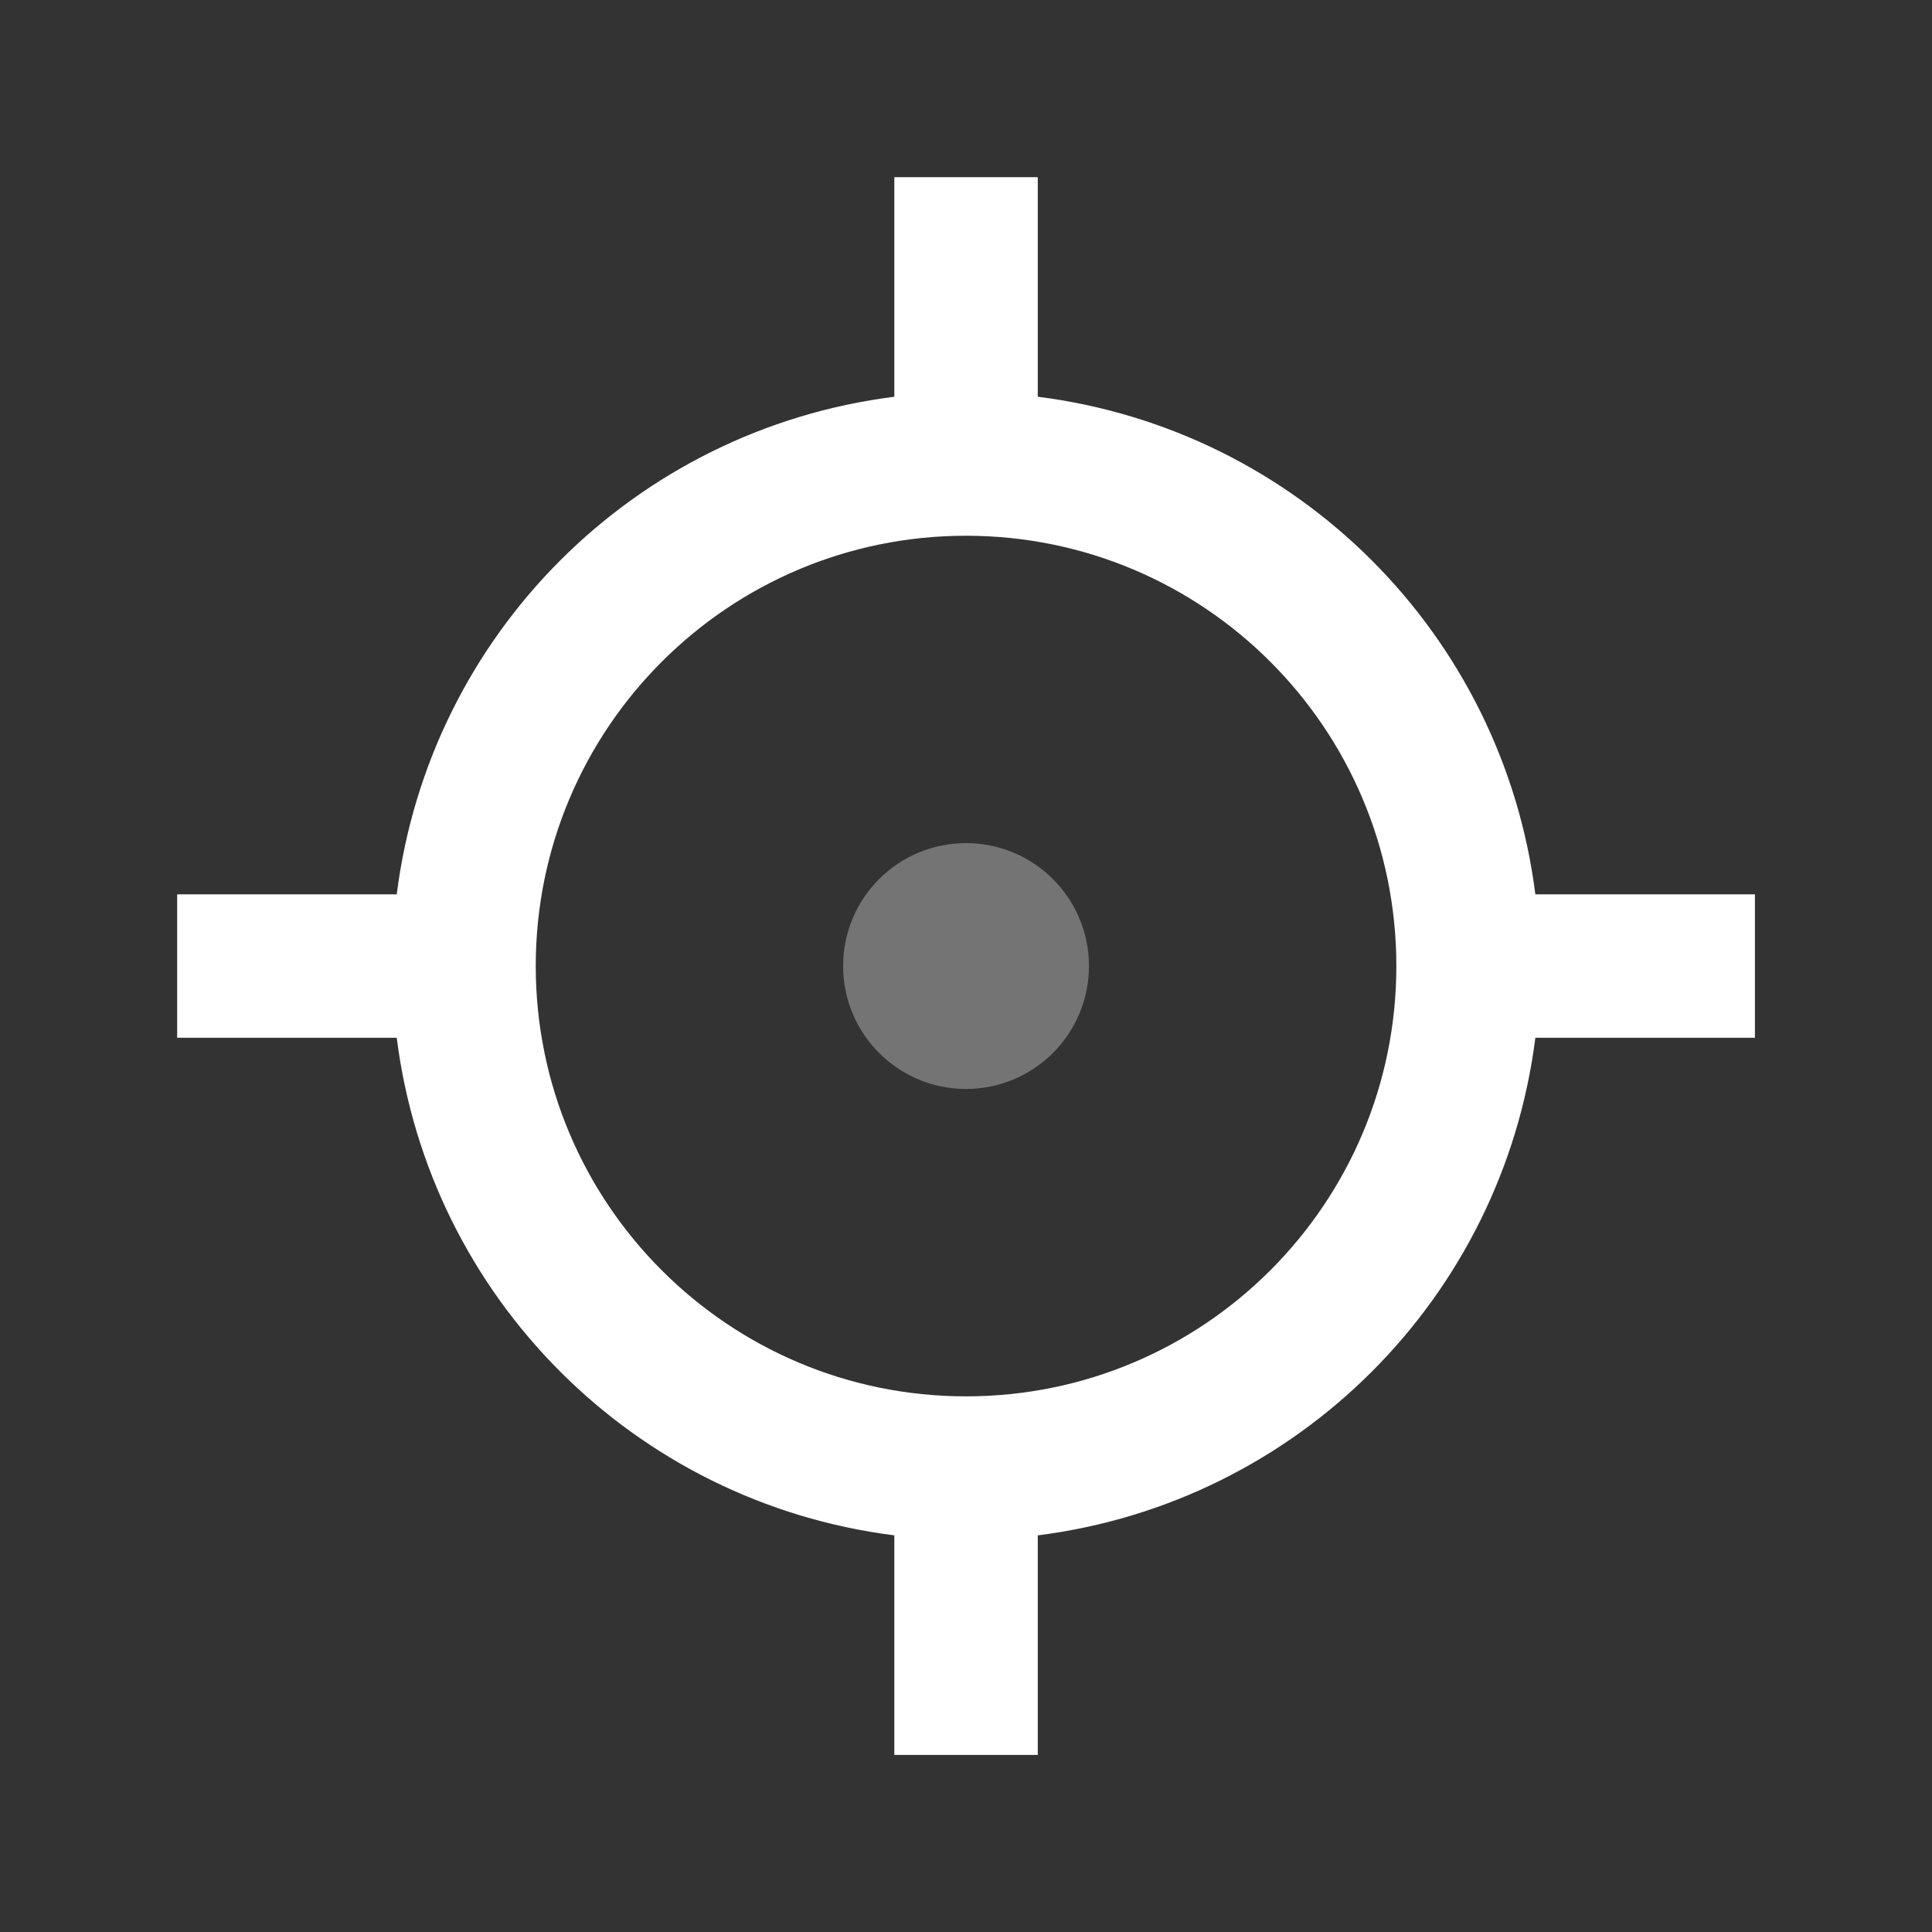 <svg xmlns="http://www.w3.org/2000/svg" viewBox="0 0 20 20" class="design-iconfont">
  <rect x="0" y="0" width="20" height="20" fill="#333333" stroke="none"/>
  <g fill="#FFF" fill-rule="evenodd">
    <path d="M10.076,1.167 L10.076,3.44 C12.768,3.78 14.887,5.9 15.227,8.591 L17.5,8.591 L17.5,10.076 L15.227,10.076 C14.887,12.767 12.767,14.887 10.076,15.227 L10.076,17.5 L8.591,17.5 L8.591,15.227 C5.9,14.887 3.78,12.768 3.44,10.076 L1.167,10.076 L1.167,8.591 L3.44,8.591 C3.78,5.899 5.899,3.78 8.591,3.44 L8.591,1.167 L10.076,1.167 Z M9.333,4.879 C6.873,4.879 4.879,6.873 4.879,9.333 C4.879,11.794 6.873,13.788 9.333,13.788 C11.794,13.788 13.788,11.794 13.788,9.333 C13.788,6.873 11.794,4.879 9.333,4.879 L9.333,4.879 Z" transform="translate(.667 .667)"/>
    <path d="M9.333,8.061 C10.036,8.061 10.606,8.63 10.606,9.333 C10.606,10.036 10.036,10.606 9.333,10.606 C8.63,10.606 8.061,10.036 8.061,9.333 C8.061,8.63 8.63,8.061 9.333,8.061 Z" opacity=".32" transform="translate(.667 .667)"/>
  </g>
</svg>
